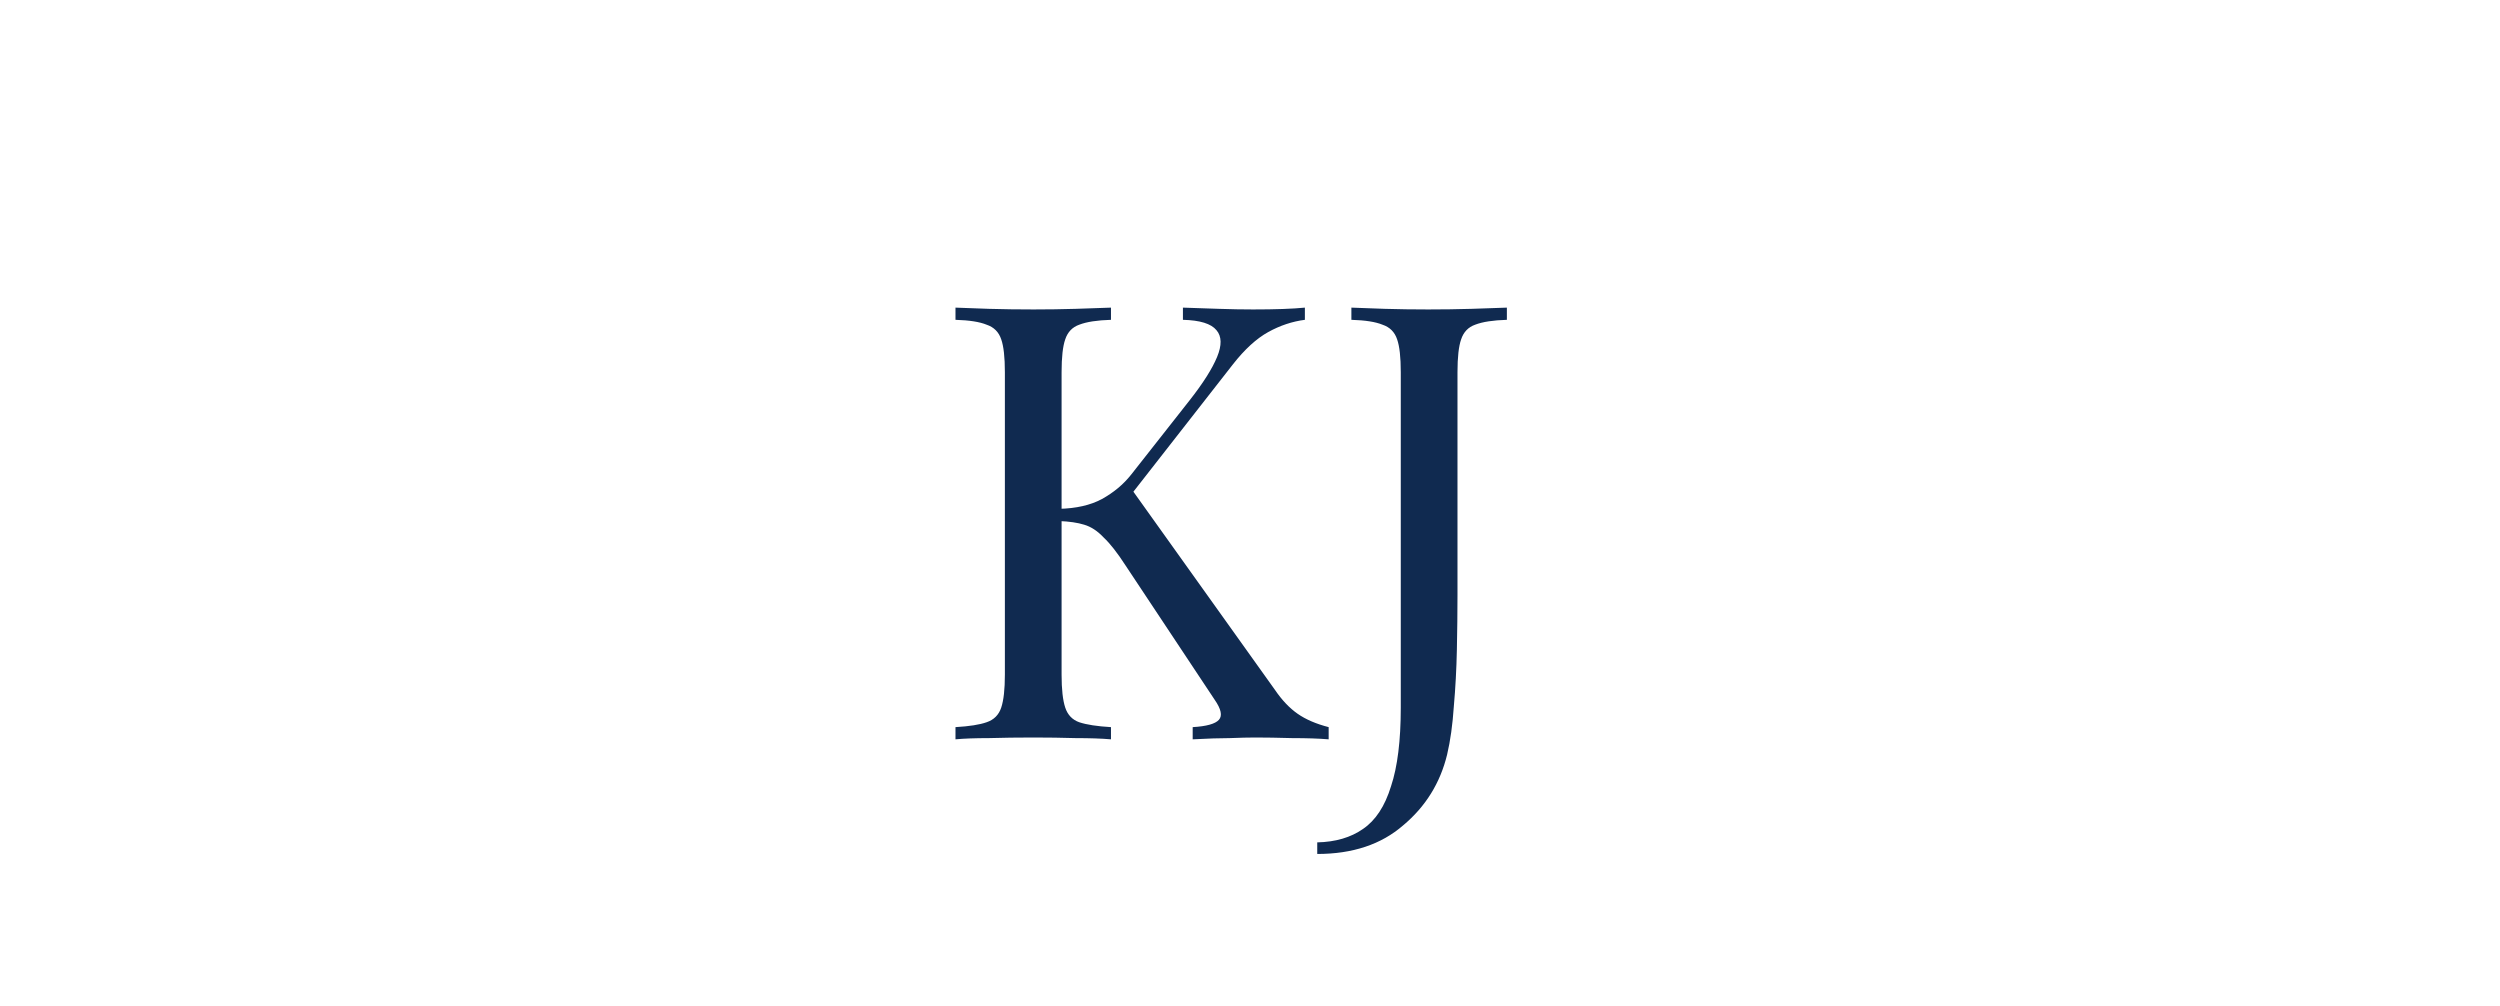 <svg width="328" height="132" viewBox="0 0 328 132" fill="none" xmlns="http://www.w3.org/2000/svg">
<path d="M171.2 40.36V41.96C169.547 42.173 167.947 42.707 166.4 43.56C164.853 44.413 163.307 45.827 161.76 47.8L146.32 67.56L148.08 63.64L167.28 90.52C168.187 91.853 169.173 92.893 170.24 93.64C171.307 94.387 172.667 94.973 174.32 95.4V97C173.04 96.893 171.44 96.84 169.52 96.84C167.653 96.787 166.053 96.76 164.72 96.76C163.813 96.76 162.693 96.787 161.36 96.84C160.08 96.84 158.453 96.893 156.48 97V95.4C158.293 95.293 159.44 94.973 159.92 94.44C160.4 93.907 160.213 93.027 159.36 91.8L147.68 74.2C146.613 72.547 145.653 71.32 144.8 70.52C144 69.667 143.147 69.107 142.24 68.84C141.387 68.573 140.293 68.413 138.96 68.36V66.76C141.2 66.707 143.067 66.28 144.56 65.48C146.107 64.627 147.387 63.56 148.4 62.28L156.08 52.52C157.84 50.28 159.04 48.387 159.68 46.84C160.32 45.293 160.293 44.12 159.6 43.32C158.907 42.467 157.44 42.013 155.2 41.96V40.36C156.747 40.413 158.32 40.467 159.92 40.52C161.52 40.573 163.013 40.6 164.4 40.6C167.333 40.6 169.6 40.52 171.2 40.36ZM145.76 40.36V41.96C143.947 42.013 142.56 42.227 141.6 42.6C140.693 42.92 140.08 43.56 139.76 44.52C139.44 45.427 139.28 46.867 139.28 48.84V88.52C139.28 90.44 139.44 91.88 139.76 92.84C140.08 93.8 140.693 94.44 141.6 94.76C142.56 95.08 143.947 95.293 145.76 95.4V97C144.533 96.893 142.987 96.84 141.12 96.84C139.307 96.787 137.467 96.76 135.6 96.76C133.52 96.76 131.573 96.787 129.76 96.84C127.947 96.84 126.48 96.893 125.36 97V95.4C127.173 95.293 128.533 95.08 129.44 94.76C130.4 94.44 131.04 93.8 131.36 92.84C131.68 91.88 131.84 90.44 131.84 88.52V48.84C131.84 46.867 131.68 45.427 131.36 44.52C131.04 43.56 130.4 42.92 129.44 42.6C128.533 42.227 127.173 42.013 125.36 41.96V40.36C126.48 40.413 127.947 40.467 129.76 40.52C131.573 40.573 133.52 40.6 135.6 40.6C137.467 40.6 139.307 40.573 141.12 40.52C142.987 40.467 144.533 40.413 145.76 40.36ZM172.822 112.04V110.52C175.222 110.467 177.222 109.88 178.822 108.76C180.475 107.64 181.702 105.773 182.502 103.16C183.355 100.6 183.782 97.16 183.782 92.84V48.84C183.782 46.867 183.622 45.427 183.302 44.52C182.982 43.56 182.342 42.92 181.382 42.6C180.475 42.227 179.115 42.013 177.302 41.96V40.36C178.422 40.413 179.889 40.467 181.702 40.52C183.515 40.573 185.409 40.6 187.382 40.6C189.355 40.6 191.249 40.573 193.062 40.52C194.929 40.467 196.475 40.413 197.702 40.36V41.96C195.889 42.013 194.502 42.227 193.542 42.6C192.635 42.92 192.022 43.56 191.702 44.52C191.382 45.427 191.222 46.867 191.222 48.84V78.12C191.222 80.307 191.195 82.68 191.142 85.24C191.089 87.8 190.955 90.28 190.742 92.68C190.582 95.08 190.289 97.187 189.862 99C188.955 102.733 187.035 105.827 184.102 108.28C181.222 110.787 177.462 112.04 172.822 112.04Z" fill="#102A50"/>
</svg>
